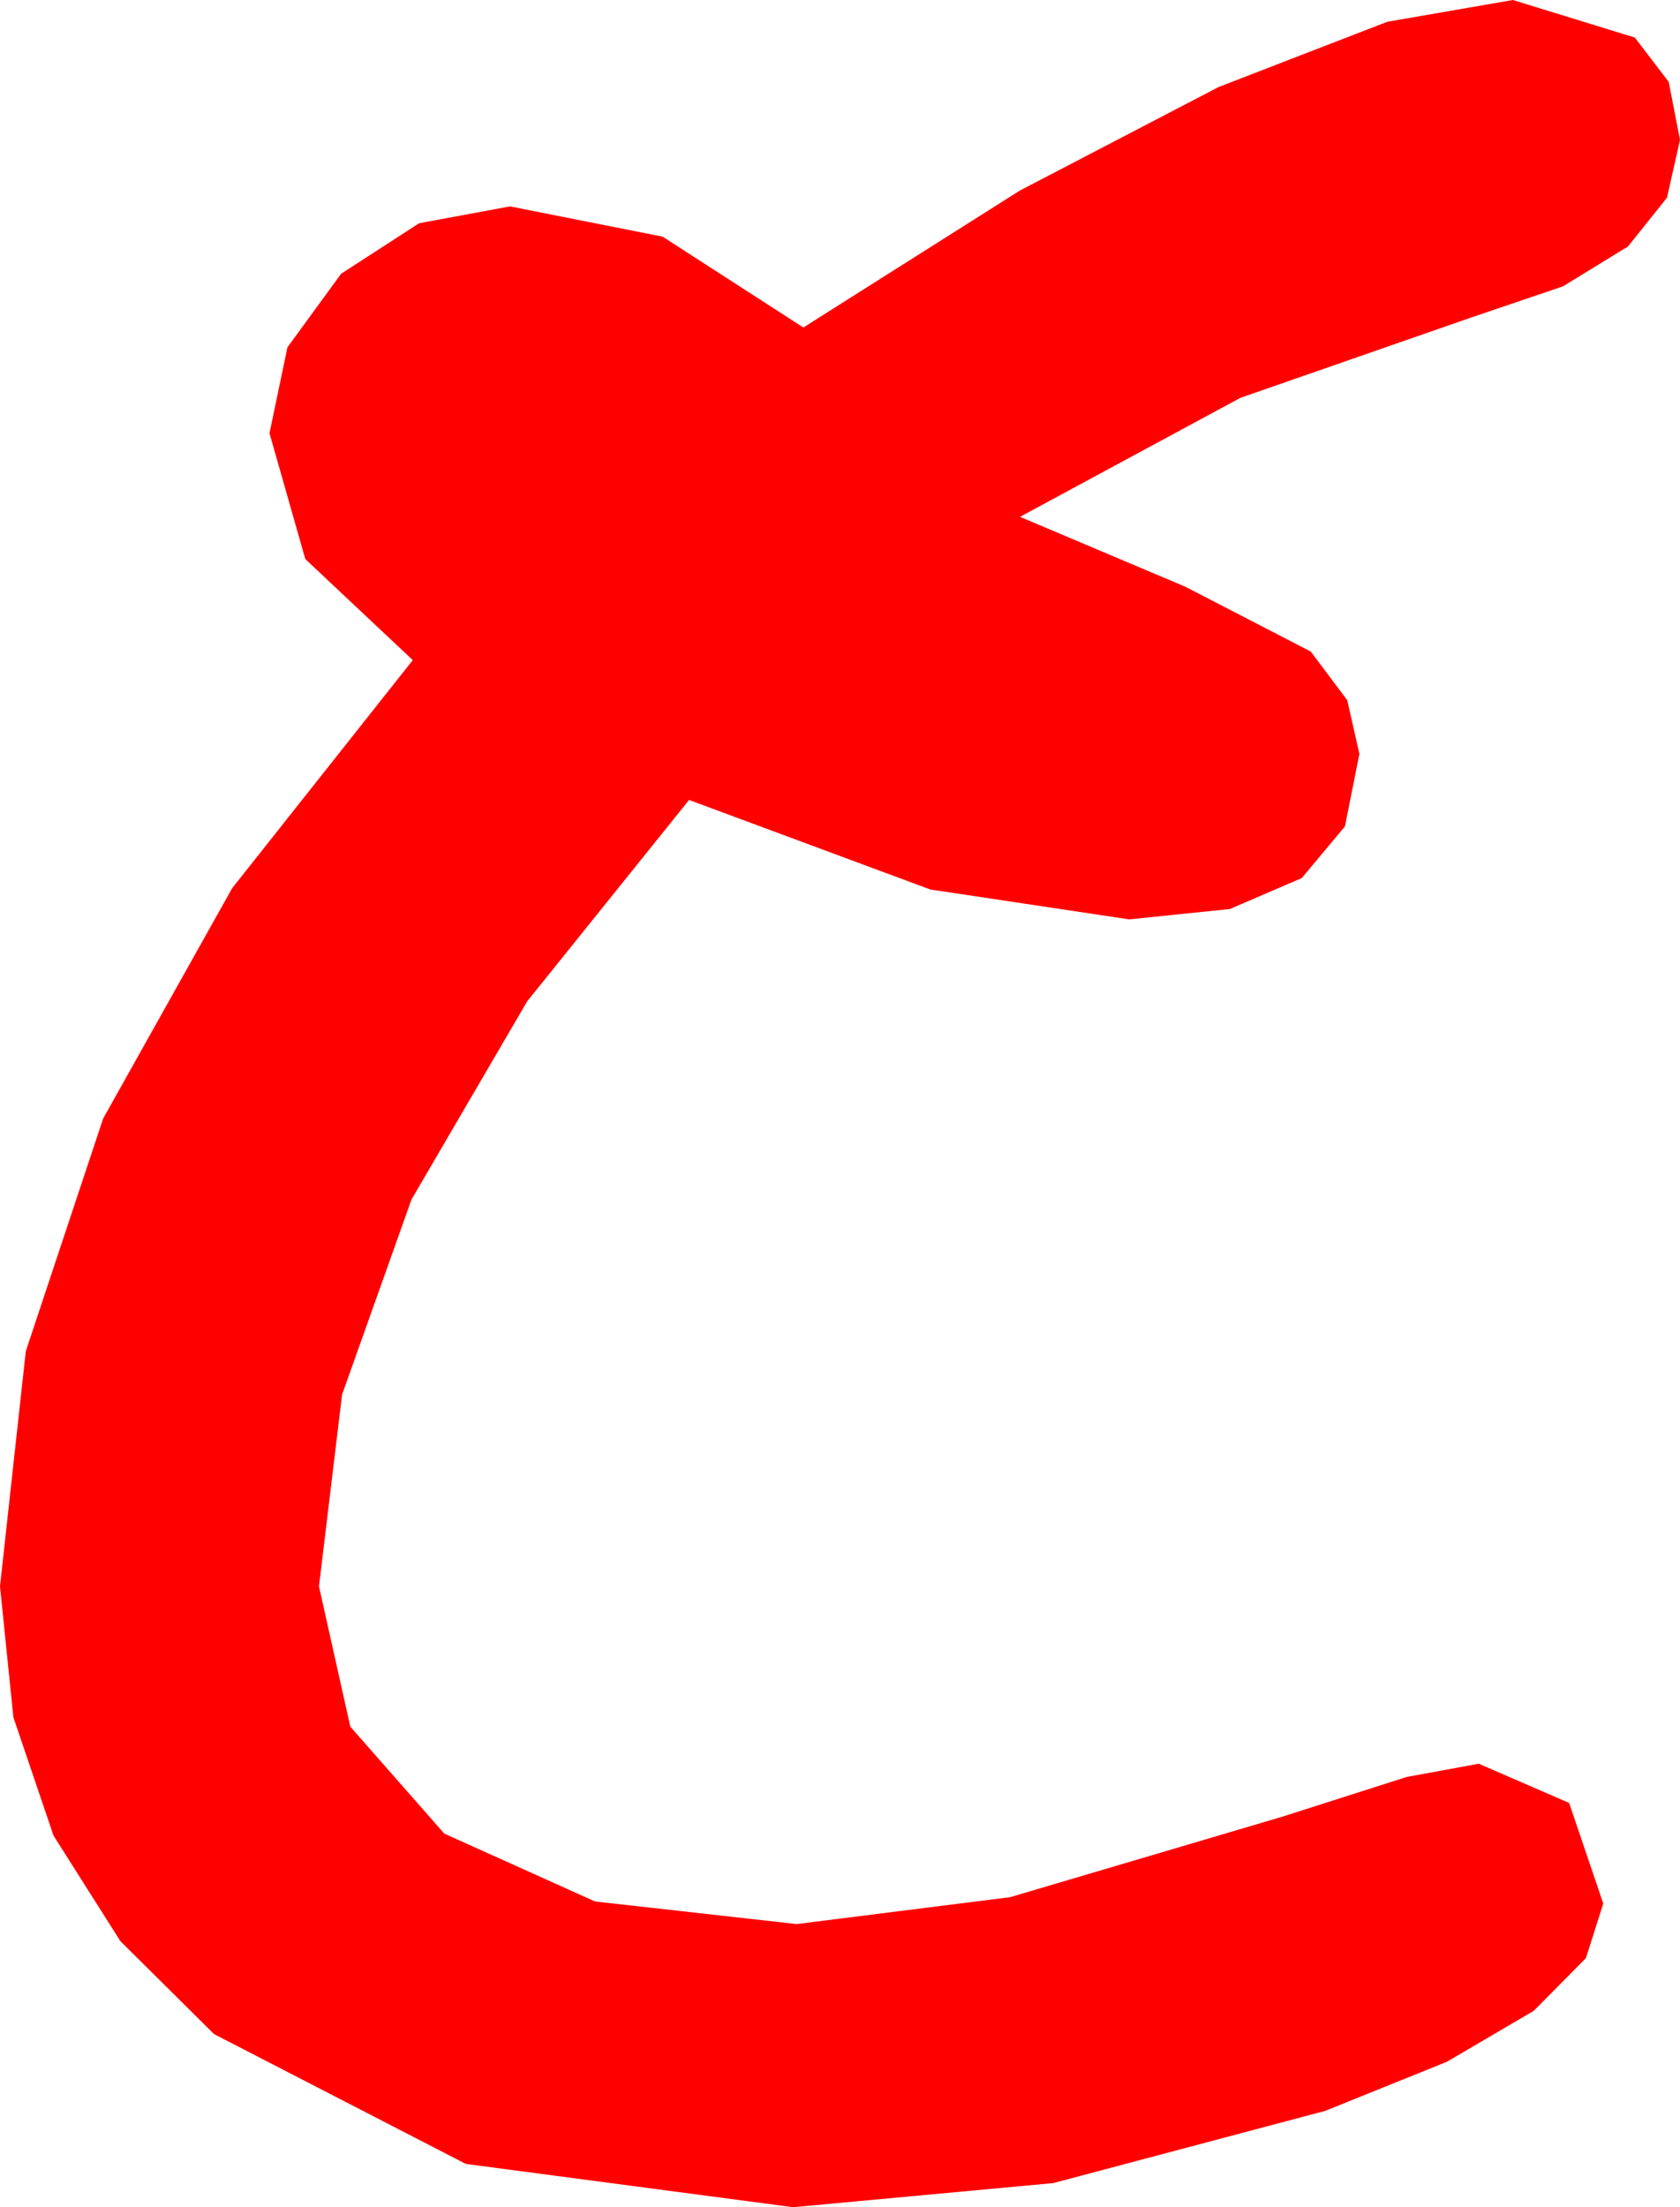 <?xml version="1.0" encoding="utf-8"?>
<!DOCTYPE svg PUBLIC "-//W3C//DTD SVG 1.1//EN" "http://www.w3.org/Graphics/SVG/1.1/DTD/svg11.dtd">
<svg width="28.857" height="37.91" xmlns="http://www.w3.org/2000/svg" xmlns:xlink="http://www.w3.org/1999/xlink" xmlns:xml="http://www.w3.org/XML/1998/namespace" version="1.1">
  <g>
    <g>
      <path style="fill:#FF0000;fill-opacity:1" d="M25.986,0L28.081,0.645 28.663,1.406 28.857,2.402 28.634,3.395 27.964,4.233 26.847,4.918 25.283,5.449 21.306,6.833 17.52,8.877 20.361,10.078 22.515,11.191 23.141,12.026 23.35,12.949 23.102,14.193 22.361,15.081 21.125,15.613 19.395,15.791 15.981,15.278 11.836,13.74 9.055,17.199 7.068,20.603 5.876,23.952 5.479,27.246 6.017,29.656 7.632,31.494 10.221,32.659 13.682,33.047 17.351,32.585 22.031,31.201 24.163,30.52 25.4,30.293 26.953,30.967 27.539,32.695 27.241,33.632 26.345,34.537 24.853,35.412 22.764,36.255 18.091,37.496 13.623,37.91 8.002,37.167 3.677,34.937 2.068,33.341 0.919,31.527 0.23,29.496 0,27.246 0.443,23.209 1.772,19.211 3.988,15.255 7.09,11.338 5.244,9.602 4.629,7.441 4.937,5.966 5.859,4.702 7.2,3.834 8.76,3.545 11.382,4.065 13.799,5.625 17.516,3.274 20.933,1.494 23.829,0.374 25.986,0z" />
    </g>
  </g>
</svg>